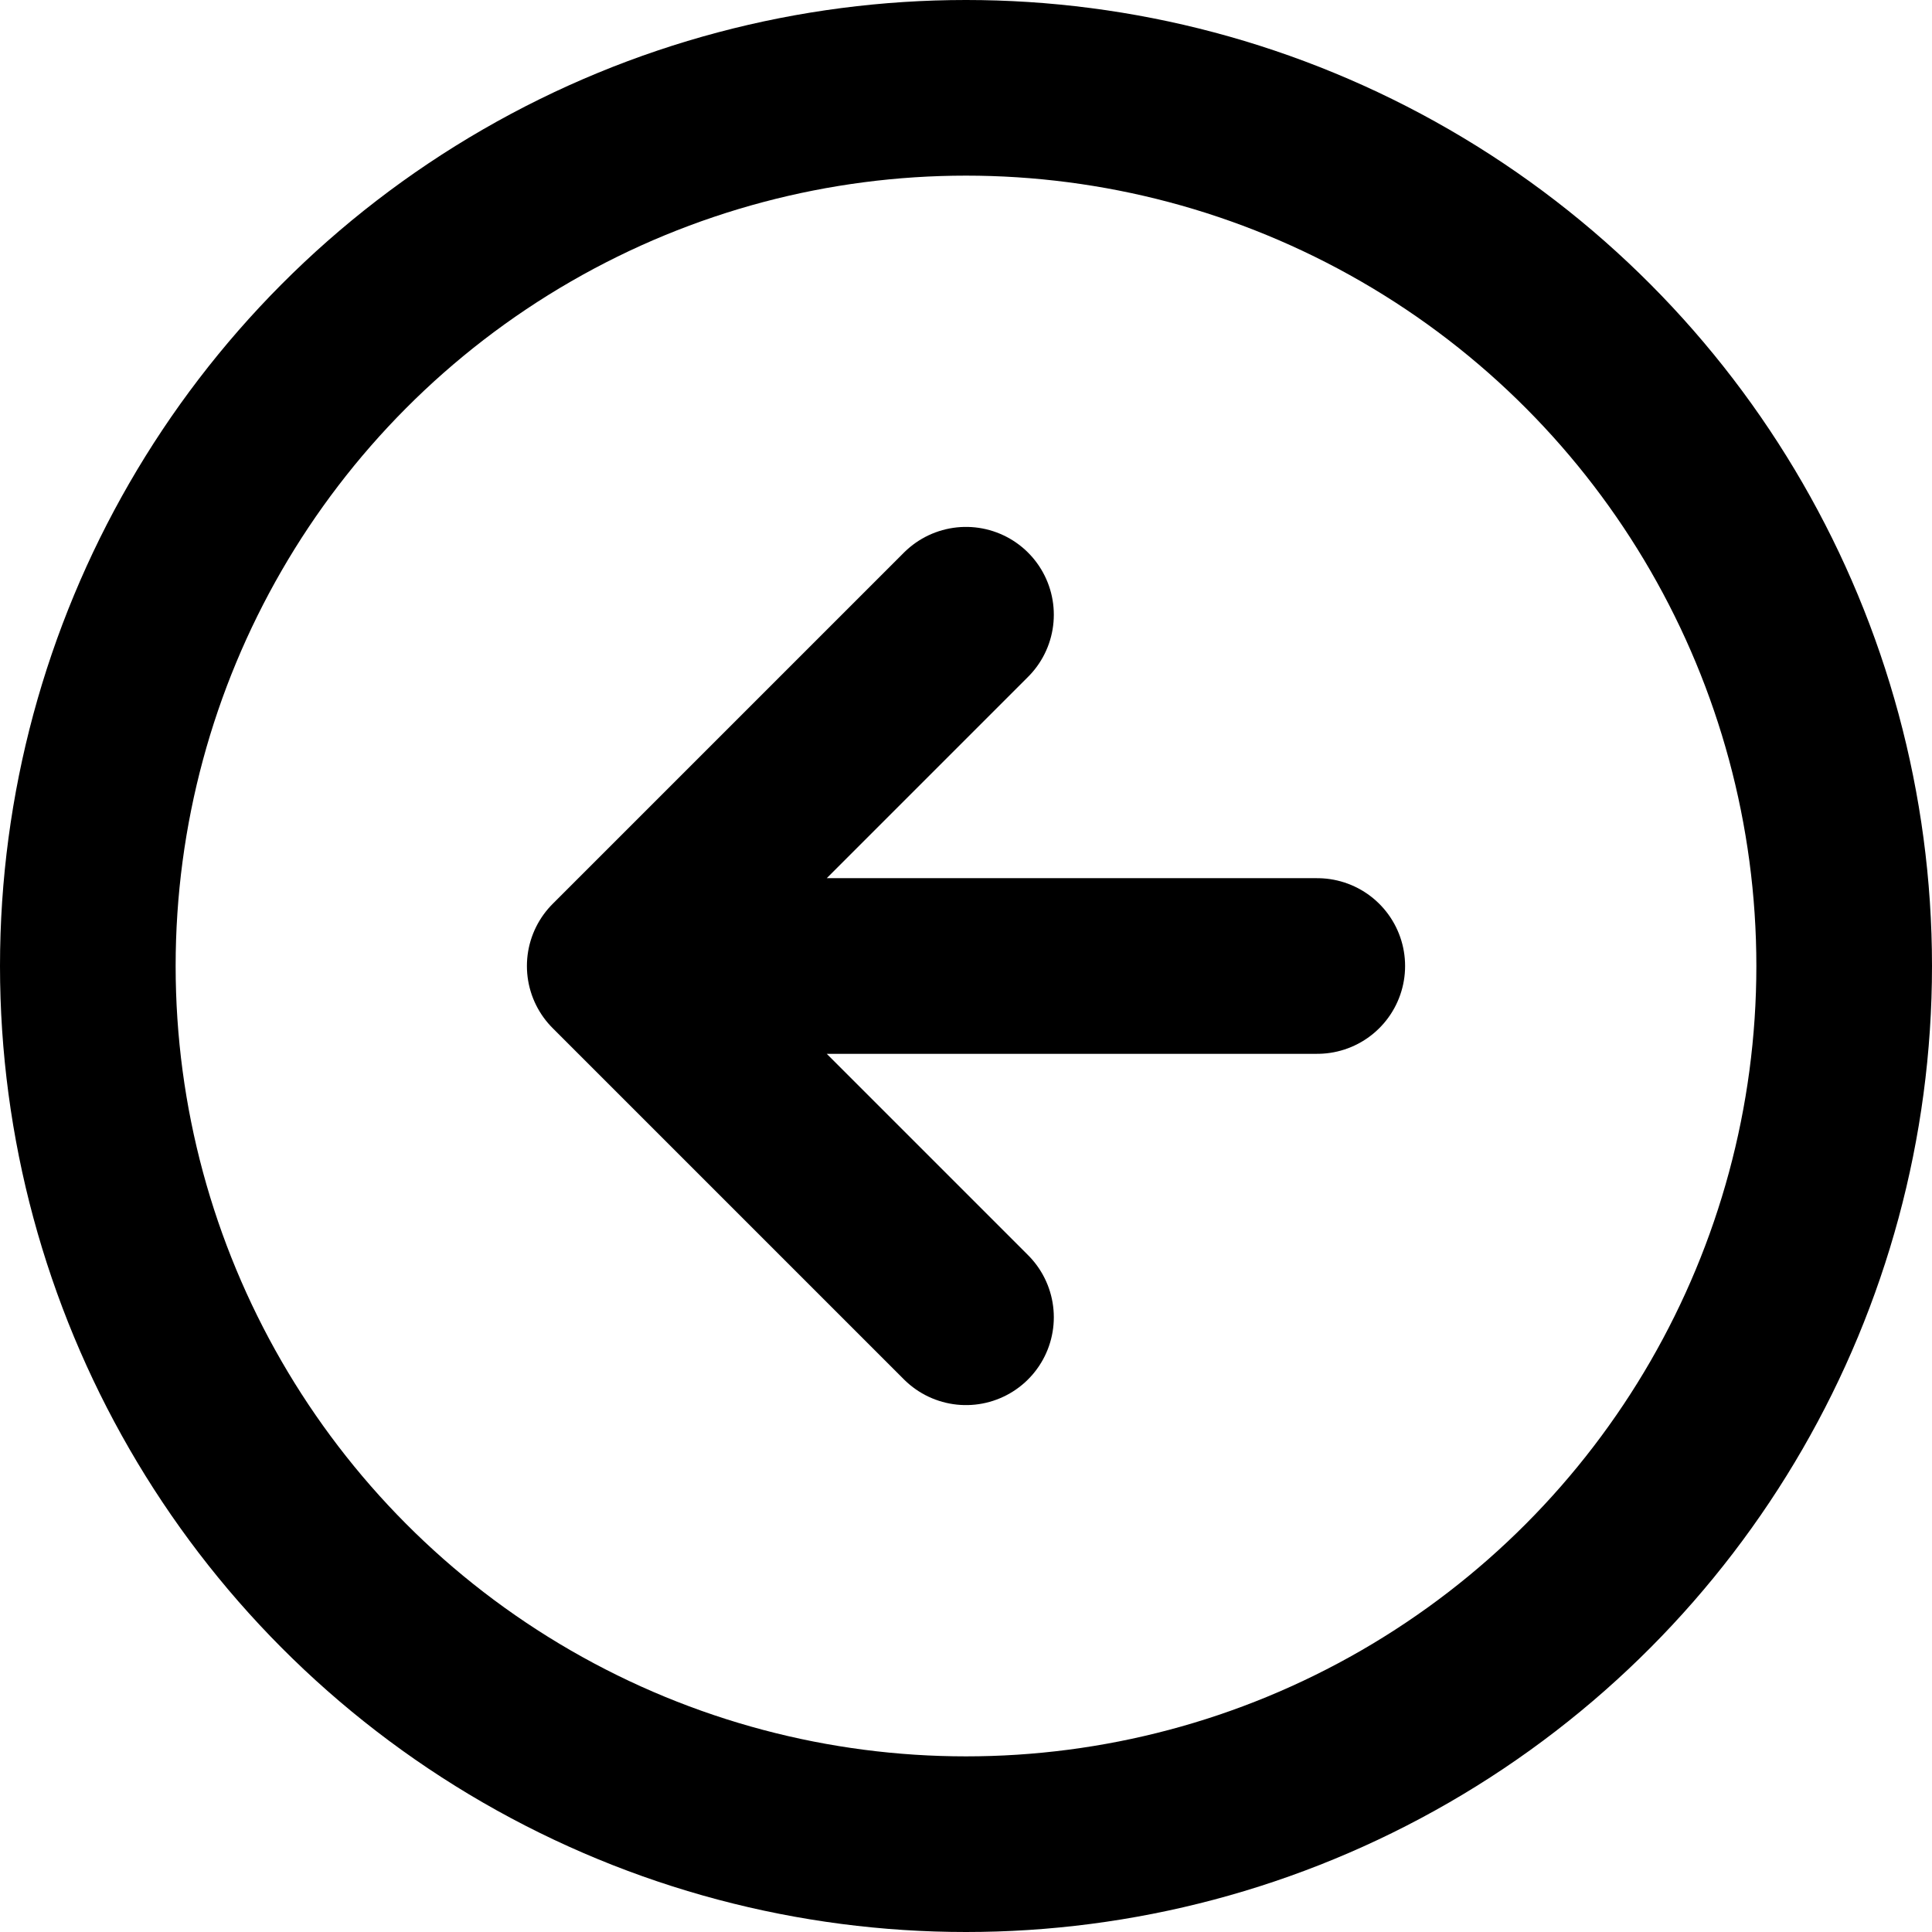 <svg xmlns="http://www.w3.org/2000/svg" width="22" height="22" viewBox="0 0 22 22">
  <g id="arrow-left-circle" transform="translate(-1 -1)">
    <circle id="Ellipse_56" data-name="Ellipse 56" cx="10" cy="10" r="10" transform="translate(2 2)" fill="none" stroke="#000" stroke-linecap="round" stroke-linejoin="round" stroke-width="2"/>
    <path id="Path_1894" data-name="Path 1894" d="M12,8,8,12l4,4m4-4H9" fill="none" stroke="#000" stroke-linecap="round" stroke-linejoin="round" stroke-width="2"/>
  </g>
</svg>
